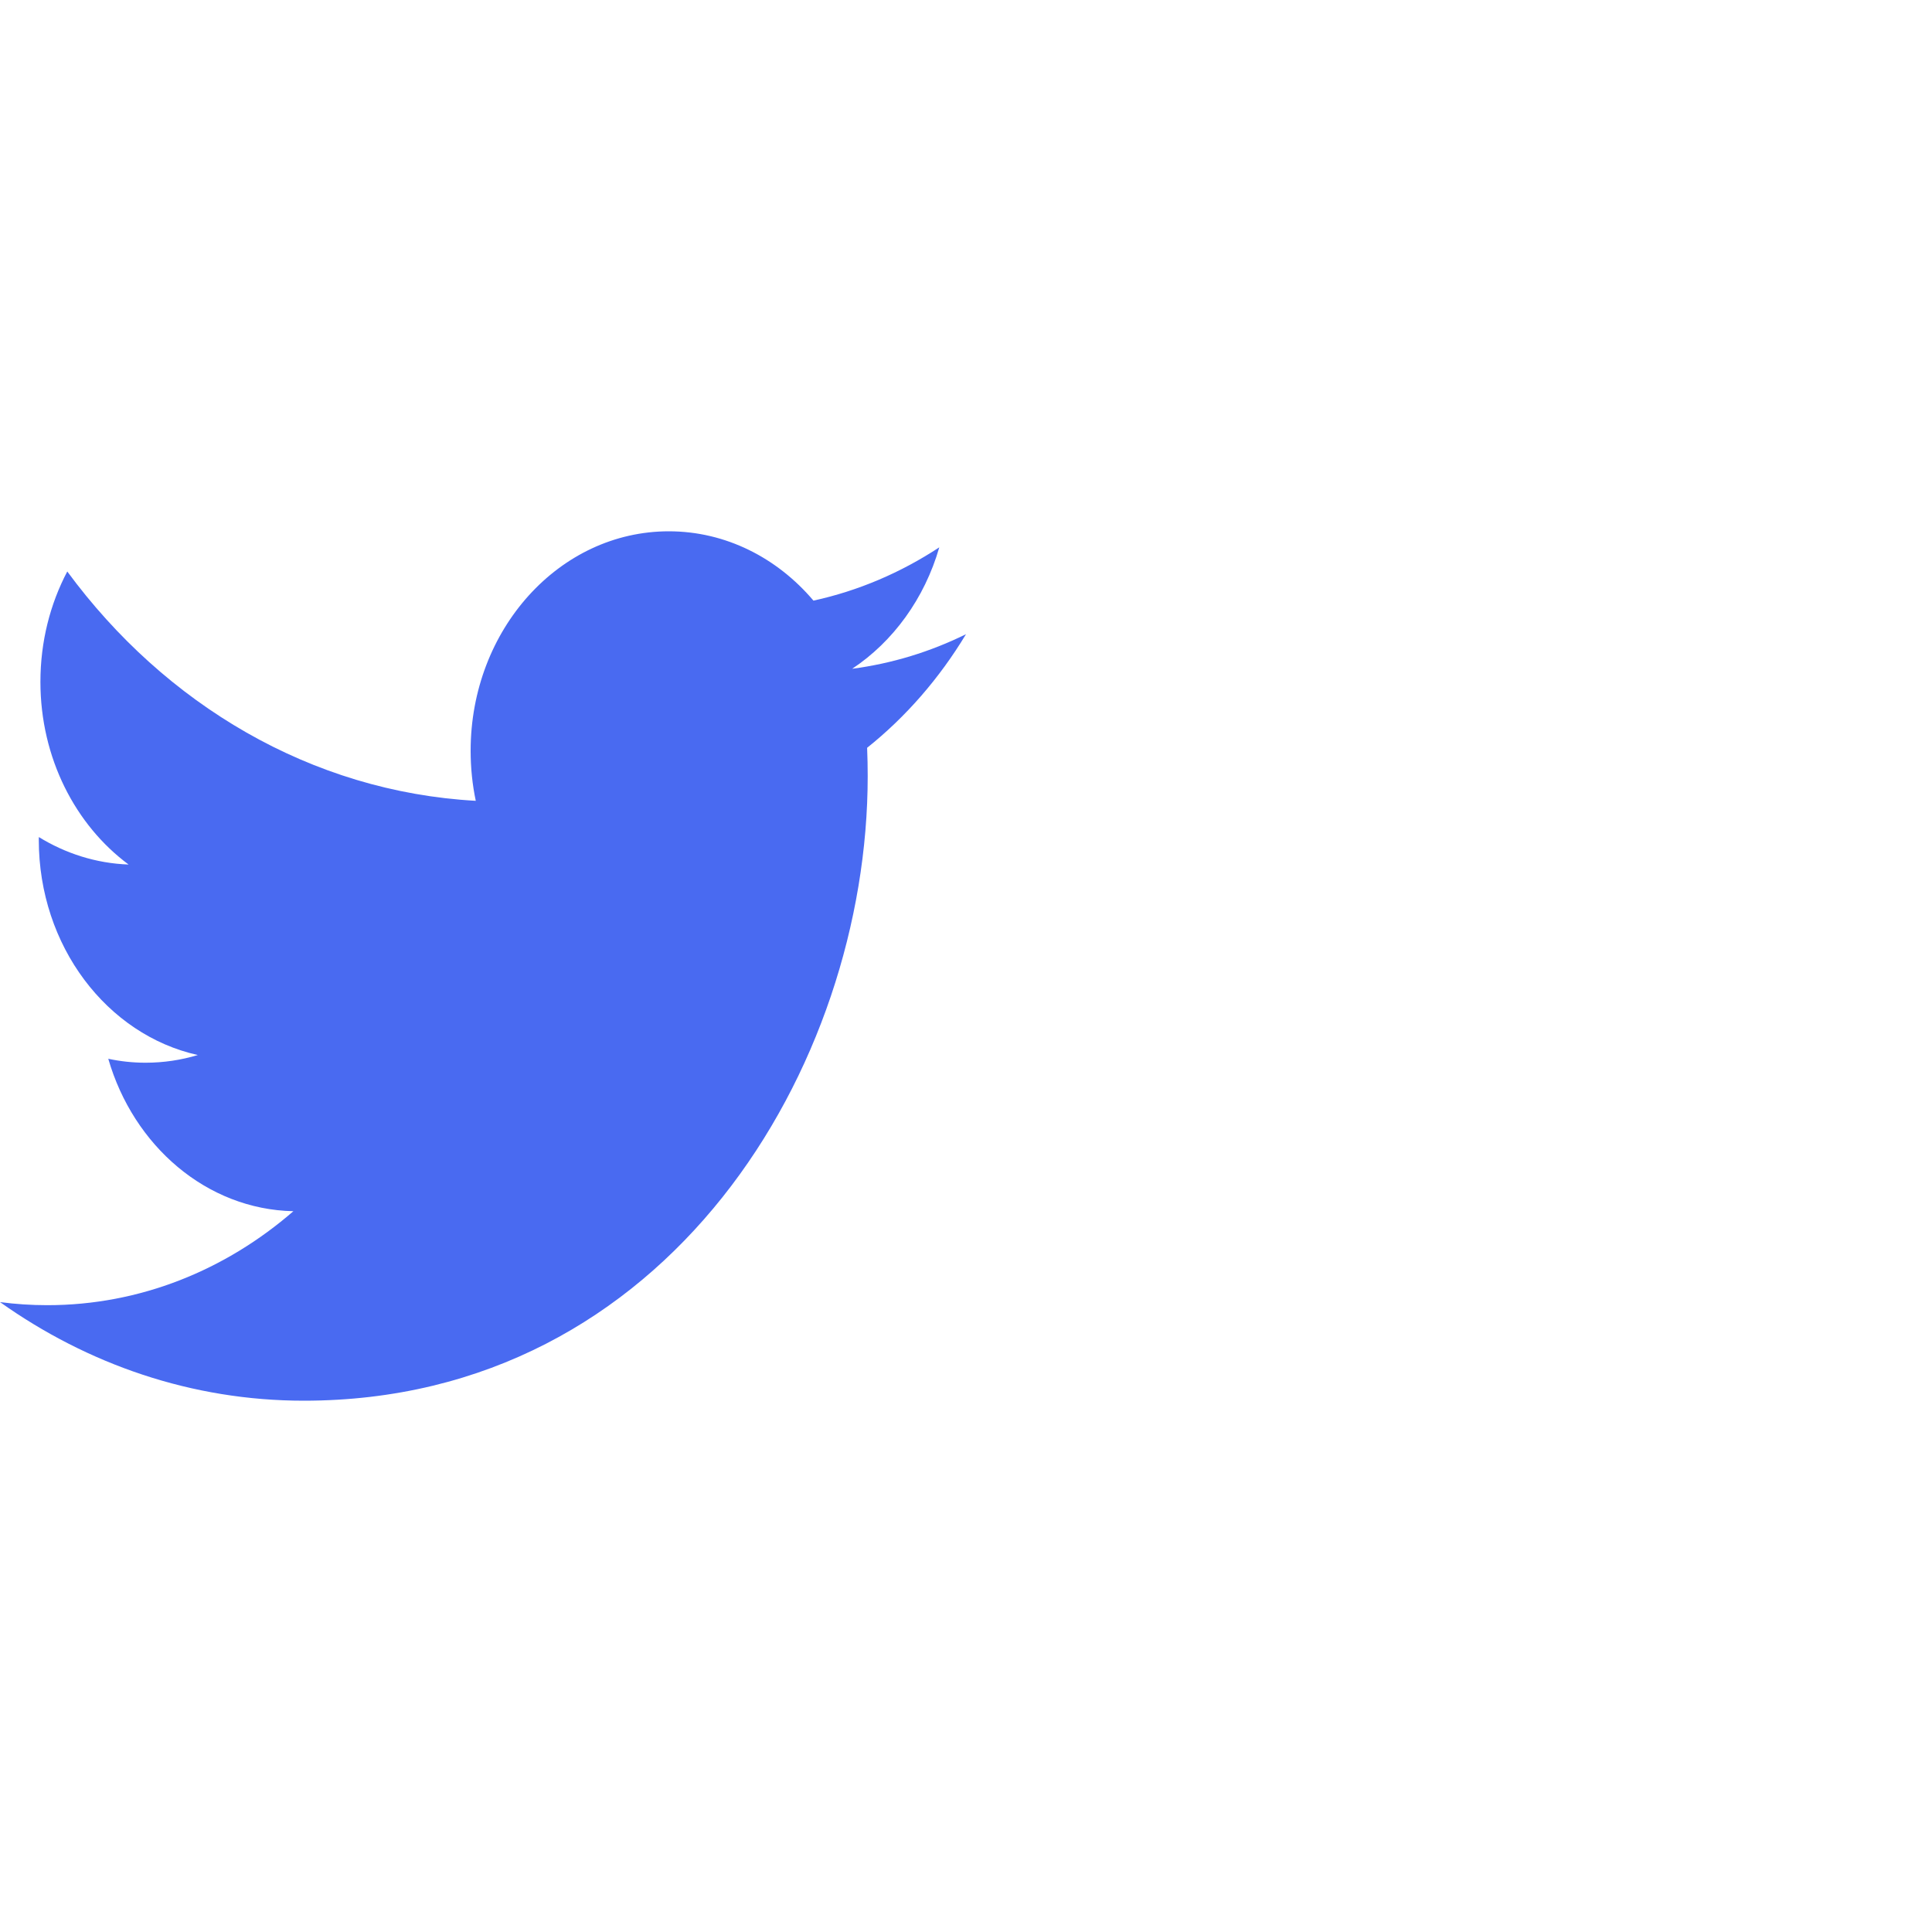 <svg width="50" height="50" viewBox="0 0 50 50" fill="none" xmlns="http://www.w3.org/2000/svg">
<path d="M25 16.413C24.081 16.866 23.092 17.171 22.054 17.308C23.114 16.605 23.926 15.492 24.309 14.165C23.318 14.816 22.221 15.289 21.052 15.544C20.117 14.44 18.784 13.75 17.309 13.75C14.476 13.75 12.18 16.293 12.18 19.43C12.18 19.875 12.225 20.308 12.313 20.725C8.05 20.488 4.27 18.227 1.741 14.79C1.299 15.628 1.046 16.604 1.046 17.646C1.046 19.616 1.952 21.355 3.328 22.374C2.488 22.344 1.697 22.088 1.005 21.663C1.004 21.686 1.004 21.71 1.004 21.735C1.004 24.486 2.772 26.782 5.119 27.304C4.689 27.434 4.235 27.503 3.768 27.503C3.437 27.503 3.115 27.468 2.802 27.401C3.455 29.657 5.349 31.3 7.593 31.346C5.838 32.869 3.627 33.778 1.224 33.778C0.81 33.778 0.401 33.751 0 33.698C2.27 35.31 4.966 36.25 7.862 36.25C17.297 36.25 22.456 27.595 22.456 20.088C22.456 19.842 22.451 19.597 22.441 19.353C23.443 18.554 24.313 17.553 25 16.413Z" fill="#496AF1"/>
</svg>
